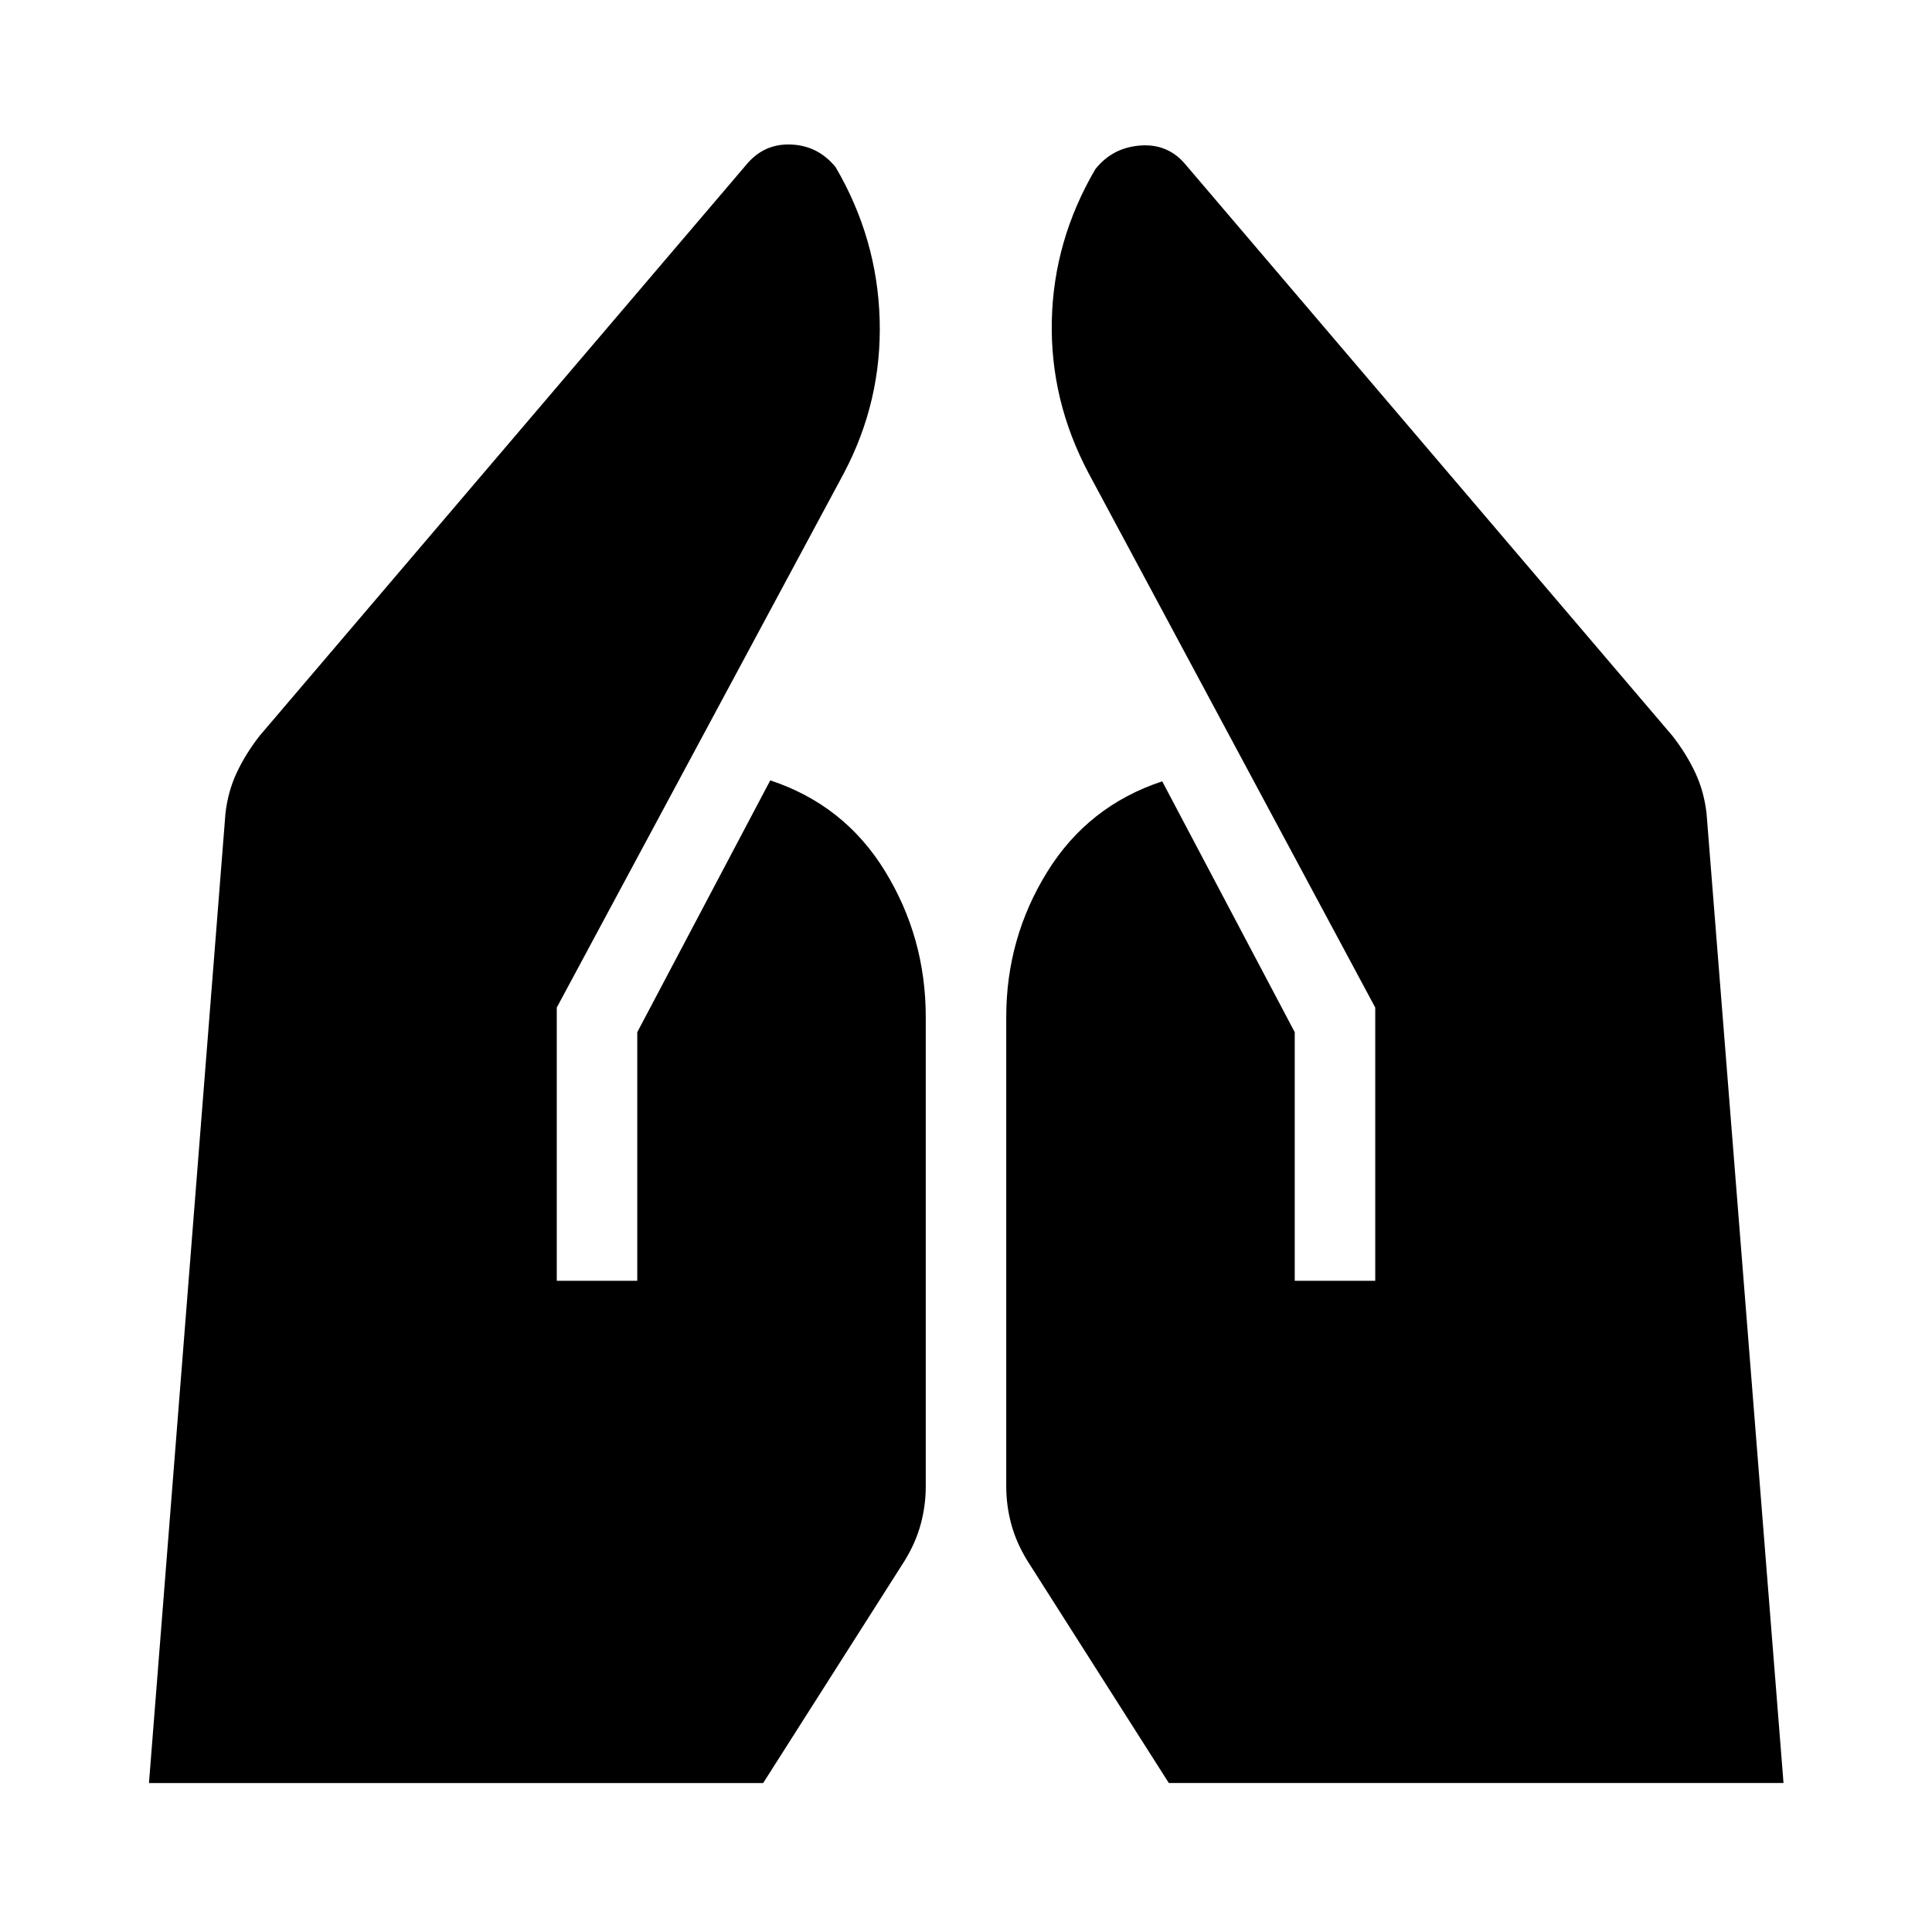 <svg xmlns="http://www.w3.org/2000/svg" width="48" height="48" viewBox="0 -960 960 960"><path d="M643.348-323.587v-123.522L577.5-571.761q-36.87 12.196-57.185 45.065Q500-493.826 500-454.717v233.369q0 9.435 2.478 18.631 2.479 9.195 7.957 18.152l70.348 110.543h305.435l-38.24-481.739q-1.239-10.956-5.597-20.272-4.359-9.315-11.316-18.271L589.348-877.935q-8.761-10.761-22.663-9.761-13.902 1-22.424 11.761-20.717 35.391-21.62 75.163-.902 39.772 18.294 75.924l142.413 265.5v135.761h-40Zm-366.696 0v-135.761l142.652-265.5q18.957-35.913 17.794-76.304-1.163-40.392-21.881-75.783-8.761-10.761-22.282-11.261-13.522-.5-22.283 10.261L128.935-594.304q-6.957 8.956-11.316 18.271-4.358 9.316-5.597 20.272l-38 481.74h305.195l70.348-110.544q5.478-8.957 7.957-18.152Q460-211.913 460-221.348v-233.369q0-39.348-20.196-72.337-20.195-32.989-57.065-45.185l-66.087 125.13v123.522h-40Z"/></svg>
